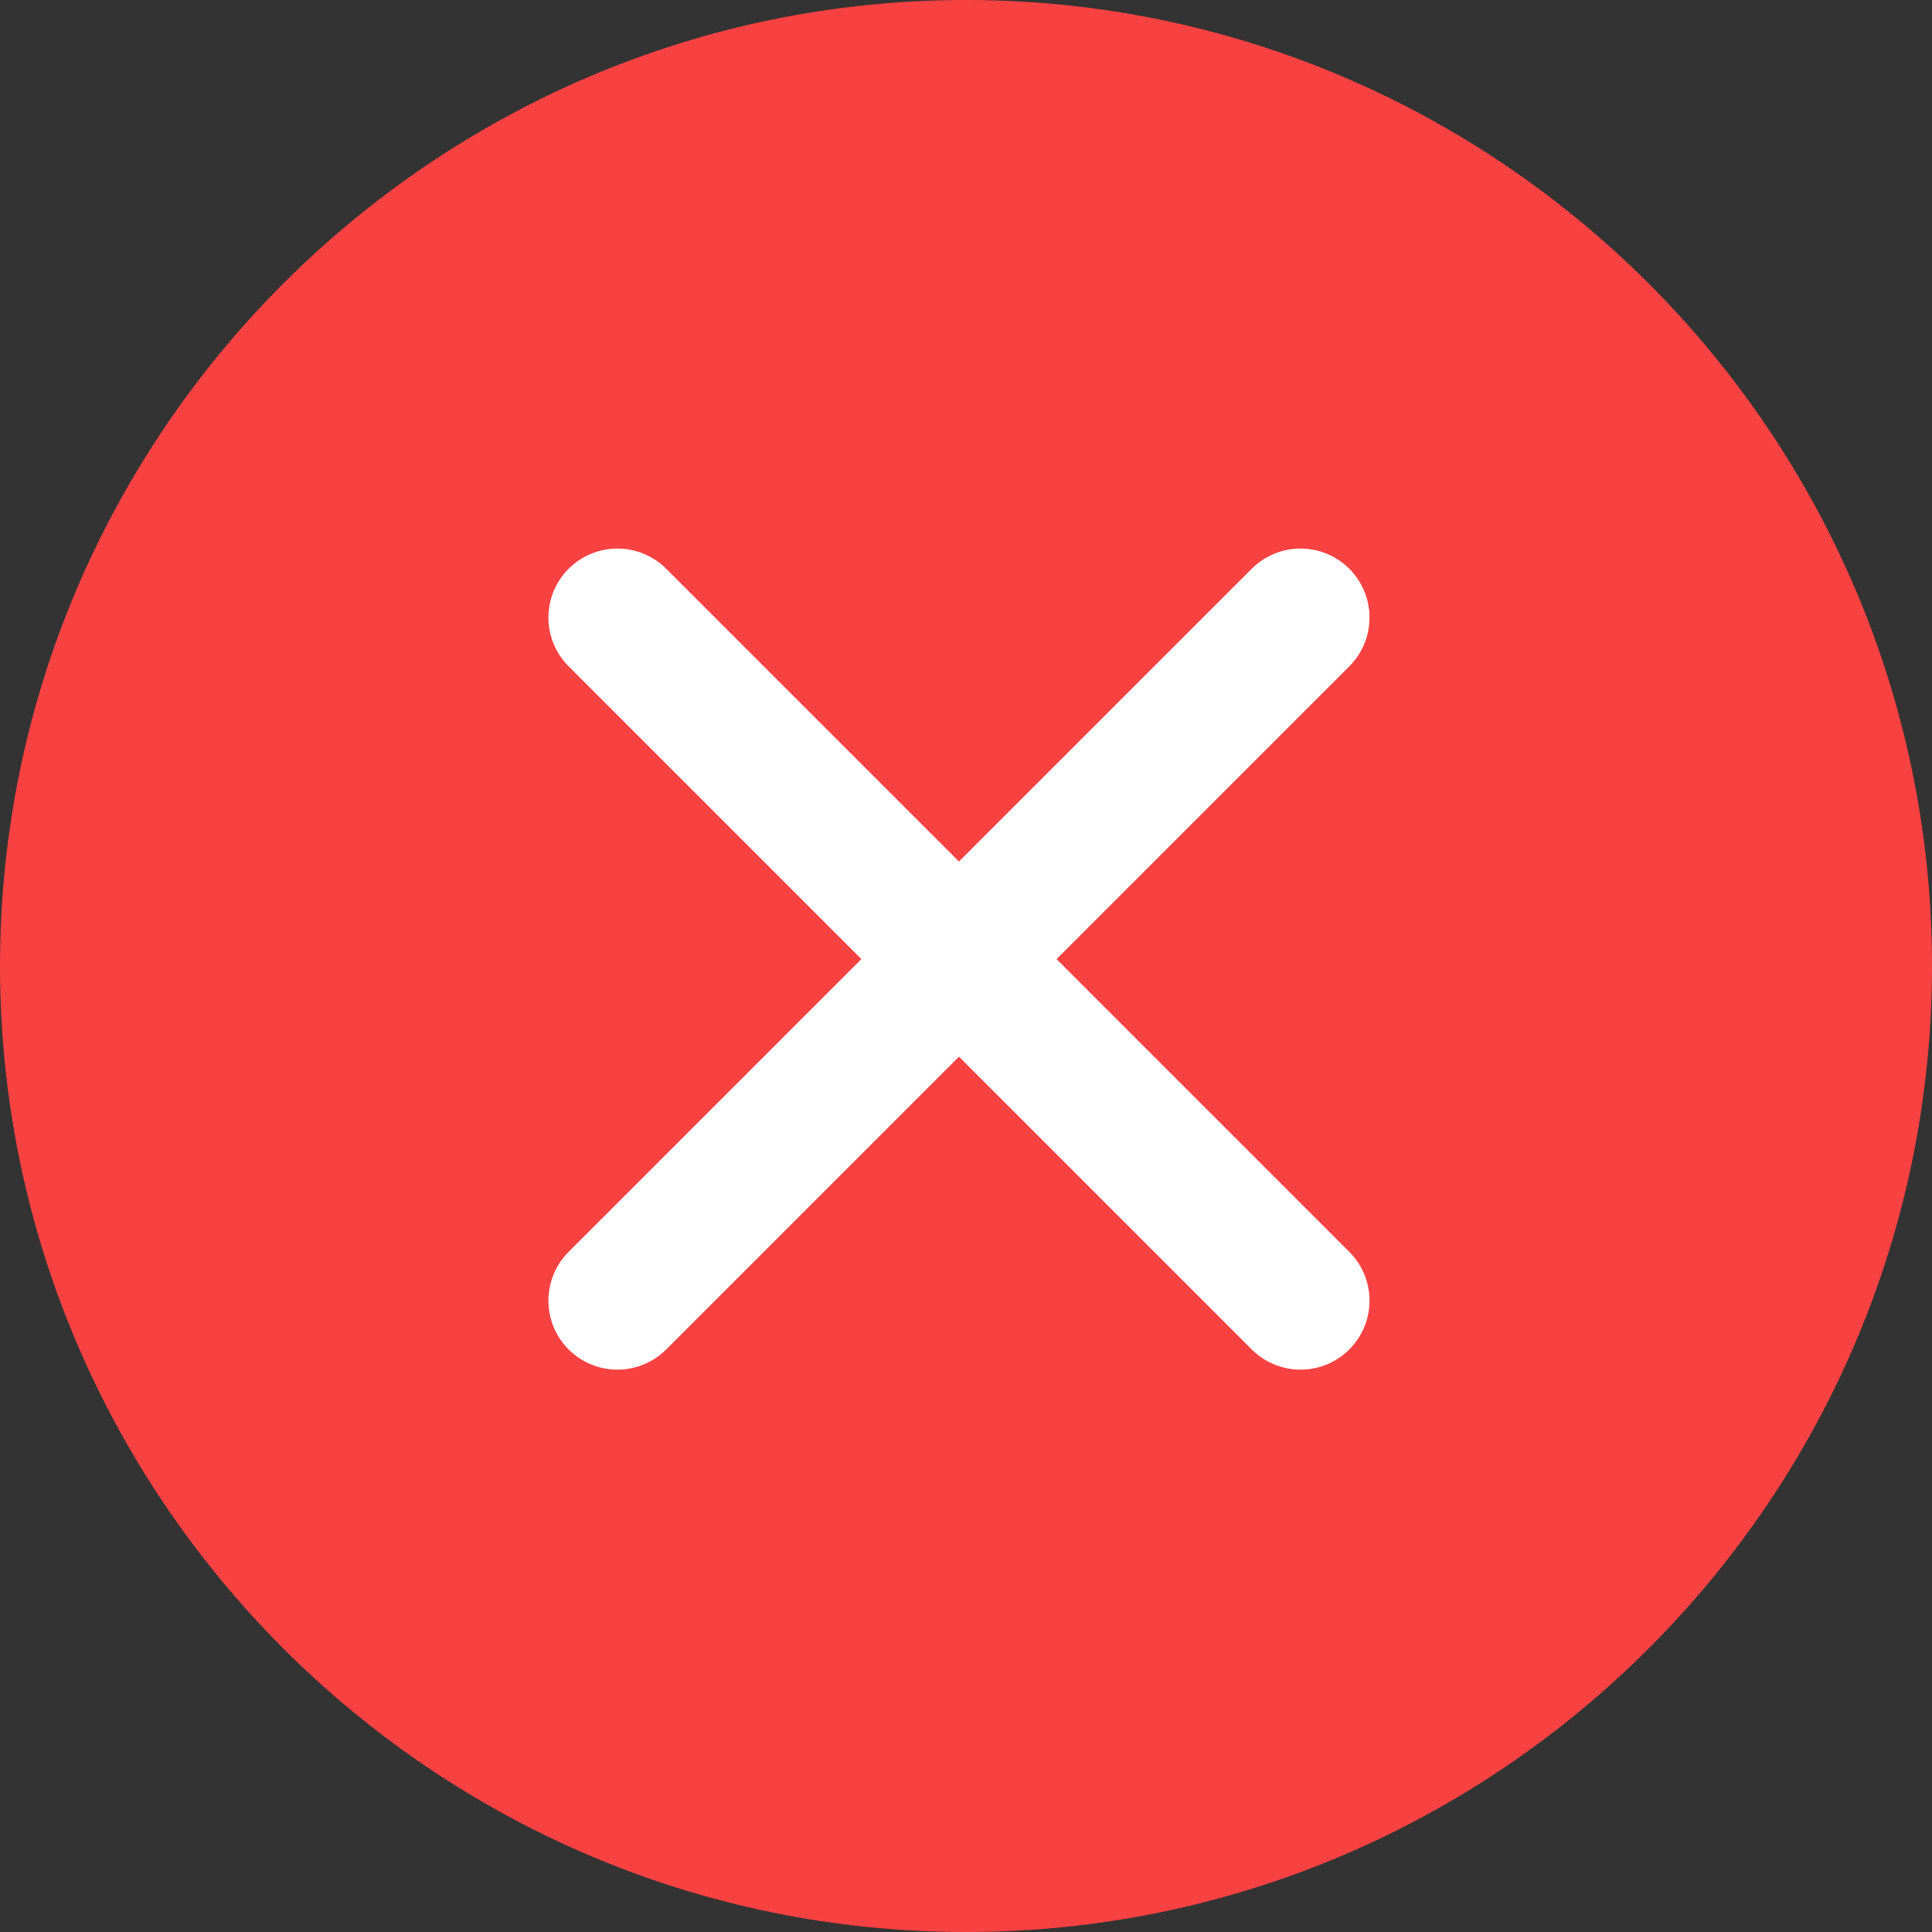 <svg width="14" height="14" viewBox="0 0 14 14" fill="none" xmlns="http://www.w3.org/2000/svg">
<rect x="0" y="0" width="14" height="14" fill="#333333" stroke="none"/>
<path d="M7 0C3.143 0 0 3.143 0 7C0 10.857 3.143 14 7 14C10.857 14 14 10.857 14 7C14 3.143 10.857 0 7 0Z" fill="#F84141"/>
<path d="M4.474 4.475L9.424 9.425M4.474 9.425L9.424 4.475" stroke="white" stroke-linecap="round" stroke-linejoin="round"/>
</svg>
